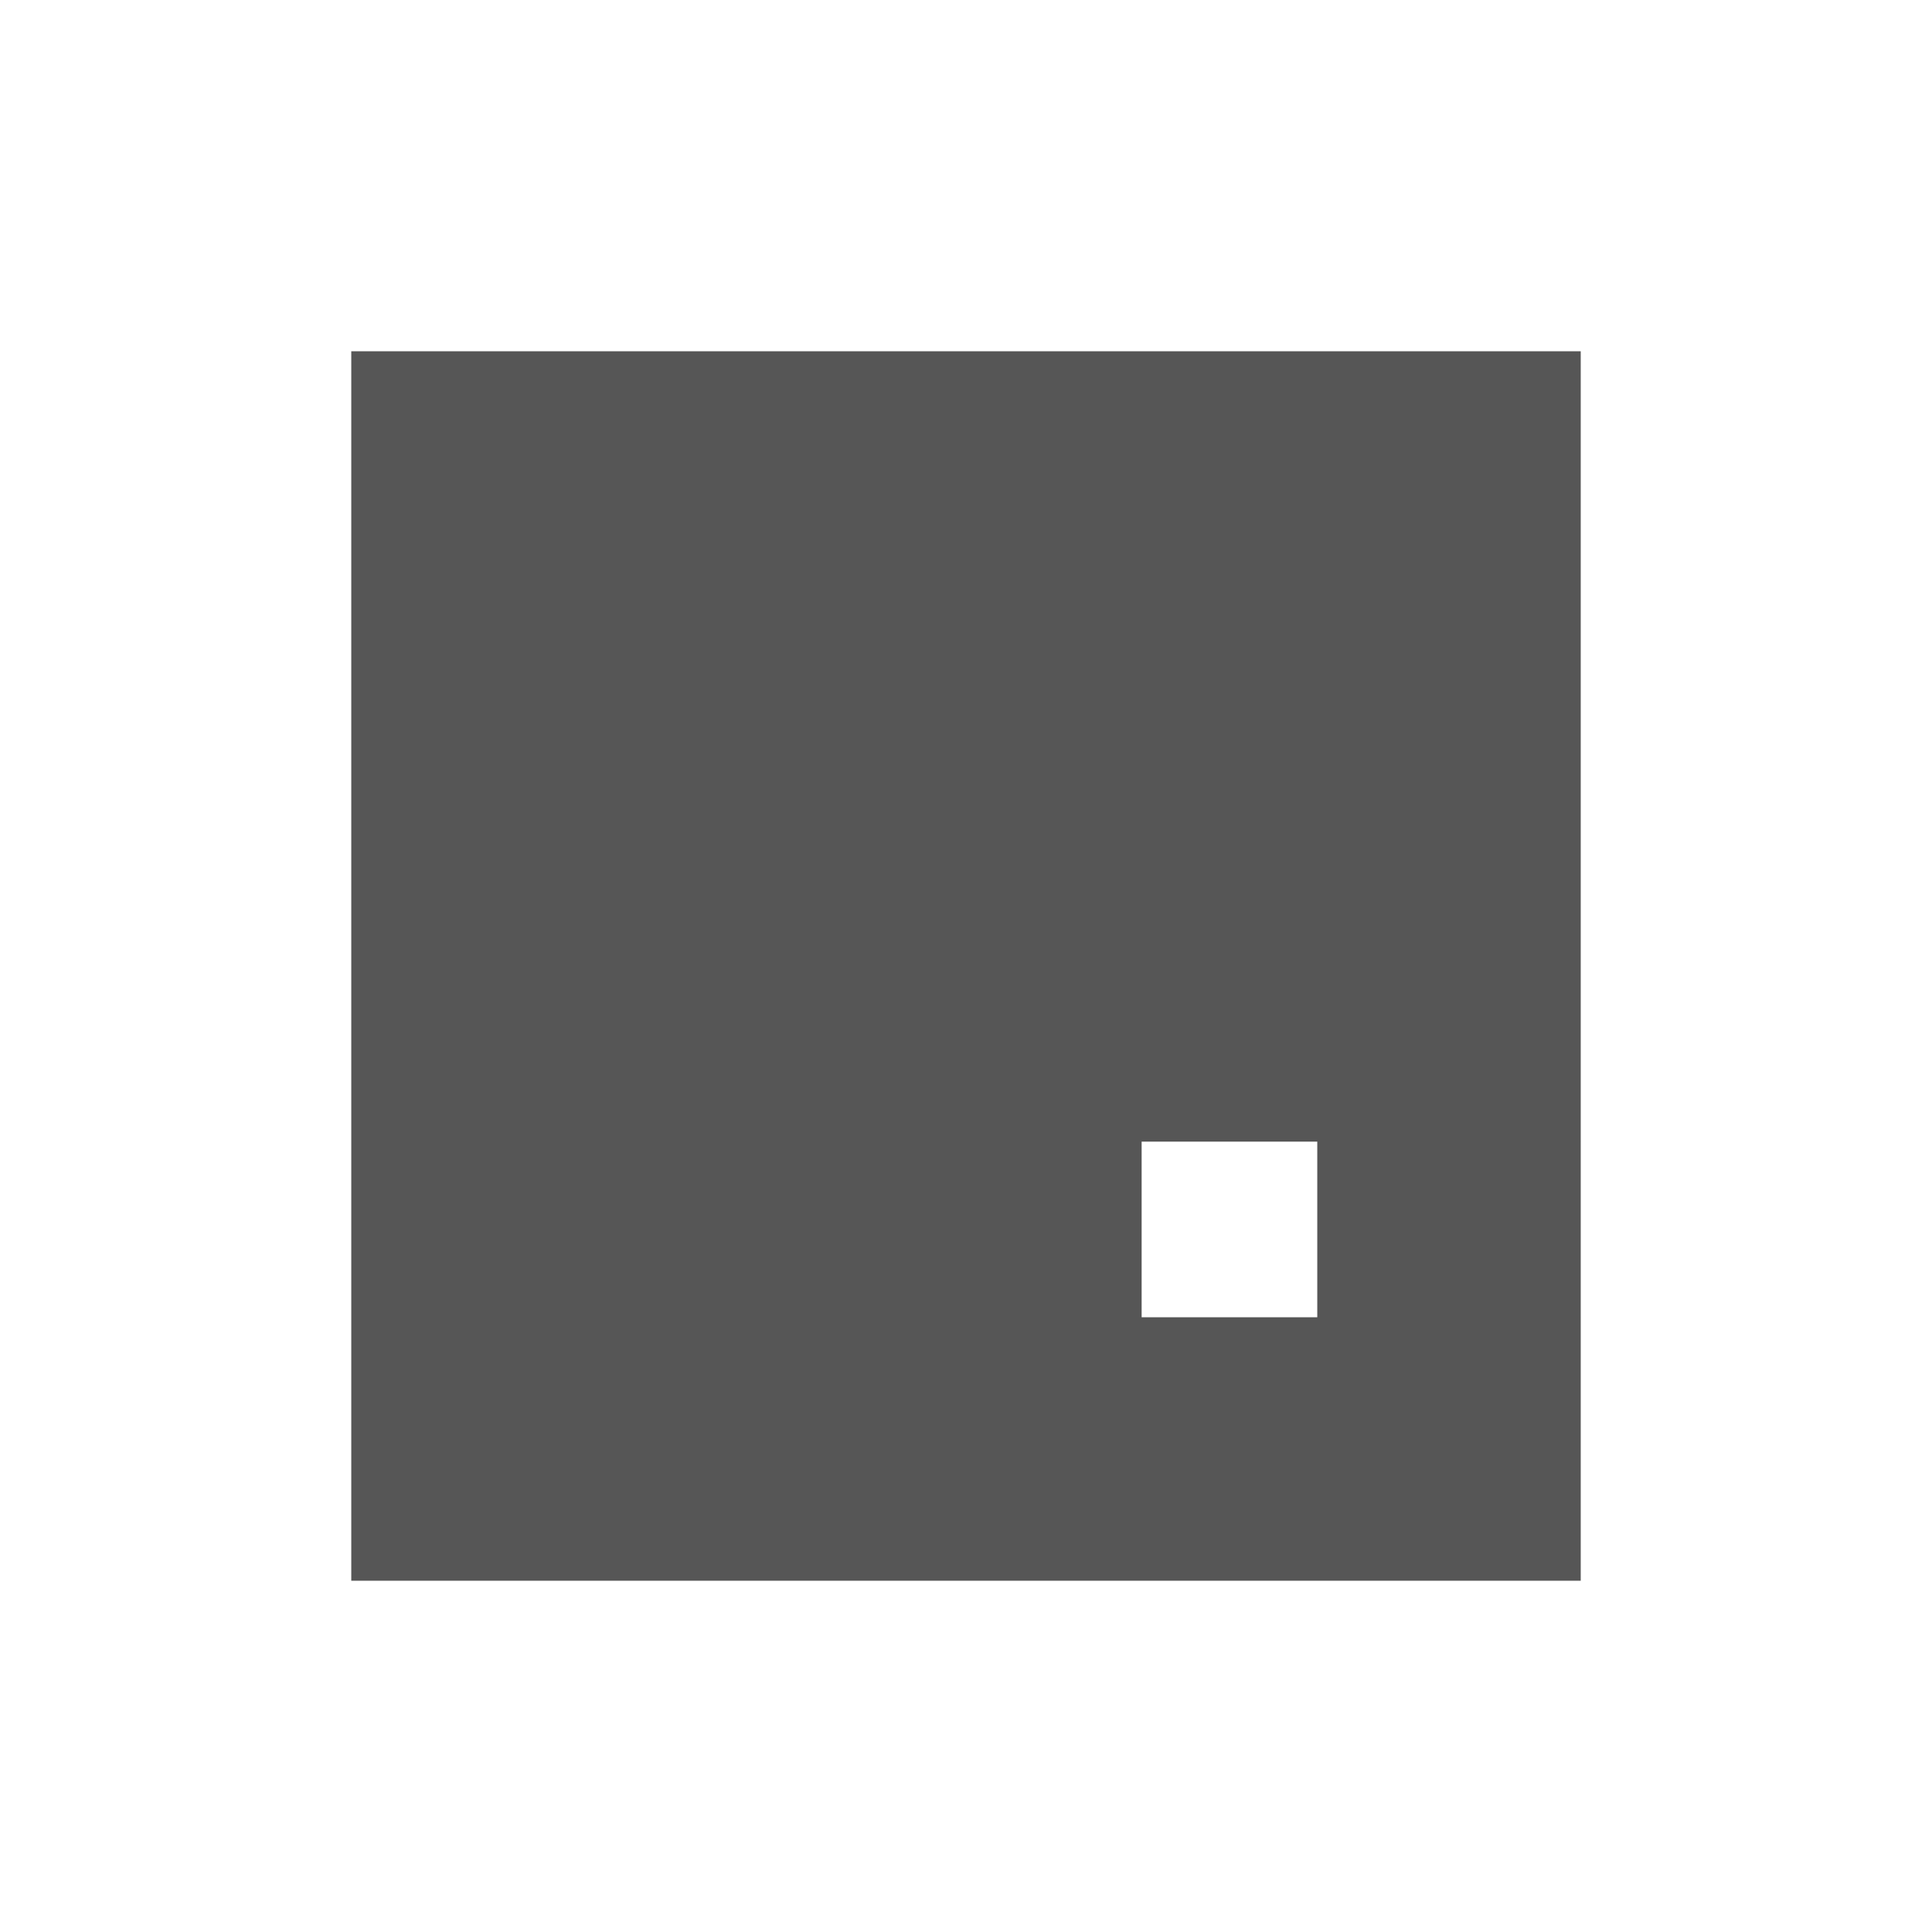 <svg xmlns="http://www.w3.org/2000/svg" width="22" height="22"><defs><style id="current-color-scheme" type="text/css"></style></defs><path d="M4 4v14h14V4H4zm9 9h2v2h-2v-2z" fill="currentColor" color="#565656"/></svg>